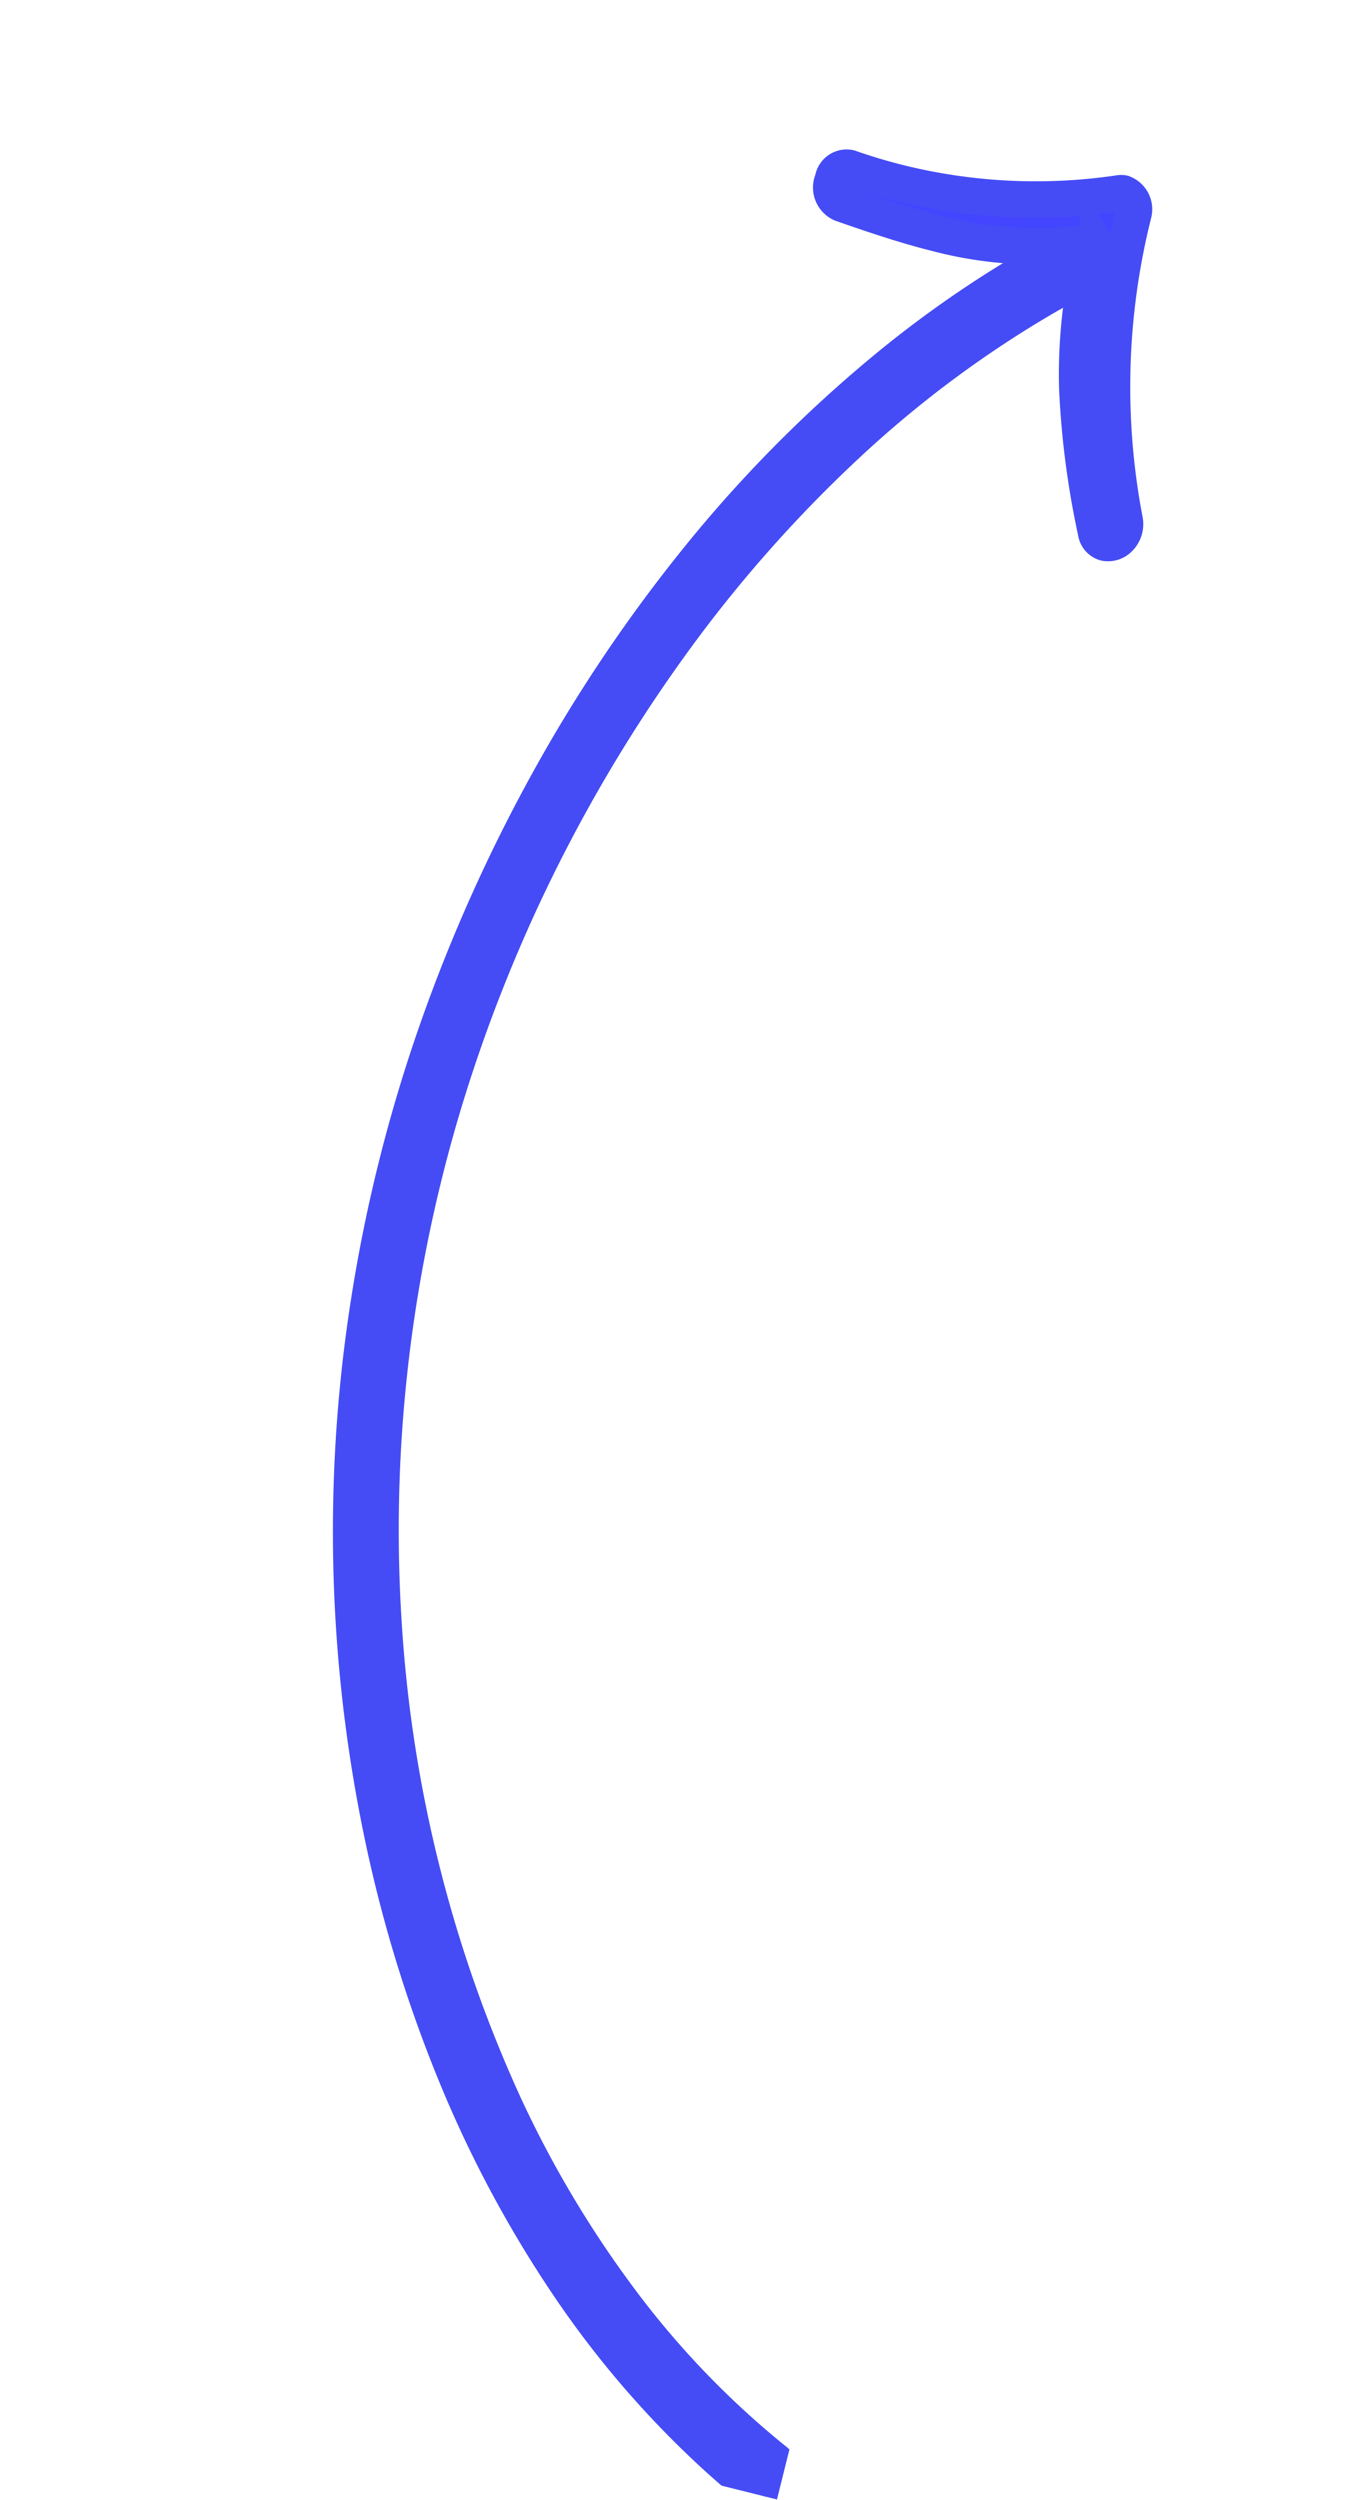 <svg height="137.188" viewBox="0 0 74.233 137.188" width="74.233" xmlns="http://www.w3.org/2000/svg" xmlns:xlink="http://www.w3.org/1999/xlink"><clipPath id="a"><path d="m-6-3h43.988v130.42h-43.988z"/></clipPath><g clip-path="url(#a)" transform="matrix(.97 .242 -.242 .97 36.647 4.364)"><path d="m37.447 122.82a53.95 53.95 0 0 1 -19.26-15.412 74.317 74.317 0 0 1 -12.723-23.773 81.027 81.027 0 0 1 -3.792-28.63 84.813 84.813 0 0 1 6.3-28.3 67.716 67.716 0 0 1 14.9-22.611c.783-.762 1.587-1.489 2.4-2.192.837-.721.045-2.451-.8-1.724a66.446 66.446 0 0 0 -16.426 22.249 86.9 86.9 0 0 0 -7.691 28.737 83.357 83.357 0 0 0 2.626 29.829 78.509 78.509 0 0 0 12.138 25.3 58.124 58.124 0 0 0 19.2 17.117q1.339.713 2.7 1.335c.961.437 1.375-1.491.422-1.925" fill="#4446ff" transform="translate(0 2.61)"/><path d="m37.3 125.809a1.652 1.652 0 0 1 -.687-.154c-.923-.421-1.852-.879-2.761-1.363a53.586 53.586 0 0 1 -10.518-7.409 65.121 65.121 0 0 1 -9.019-10 76.152 76.152 0 0 1 -7.193-12.027 82.254 82.254 0 0 1 -7.795-28.5 85.4 85.4 0 0 1 .032-15.283 90.376 90.376 0 0 1 2.683-15.041 84.9 84.9 0 0 1 5.098-14.032 73.959 73.959 0 0 1 7.348-12.429 61.338 61.338 0 0 1 9.336-10.154 1.627 1.627 0 0 1 1.066-.417 1.739 1.739 0 0 1 1.593 1.239 2.184 2.184 0 0 1 -.555 2.418c-.858.738-1.63 1.441-2.359 2.151a59.9 59.9 0 0 0 -8.279 10.121 73.868 73.868 0 0 0 -6.39 12.156 84.083 84.083 0 0 0 -6.23 27.967 80.622 80.622 0 0 0 .615 14.4 79.236 79.236 0 0 0 3.13 13.876 73.613 73.613 0 0 0 12.55 23.452 58.821 58.821 0 0 0 8.823 8.859 47.674 47.674 0 0 0 10.073 6.271 2.093 2.093 0 0 1 1.07 2.411 1.735 1.735 0 0 1 -1.631 1.488z" fill="#454cf5" transform="translate(0 2.61)"/><path d="m.761 4.291c5.1.467 9.11.7 13.976-1.3.024 6.1 1.483 10.129 3.953 15.381.519 1.1 1.89.1 1.368-1.007a38.974 38.974 0 0 1 -3.595-16.36c0-.623-.507-1.166-1-.962a31.036 31.036 0 0 1 -14.702 2.252c-1.018-.093-1.013 1.9 0 2" fill="#4446ff" transform="translate(10.146)"/><path d="m19.33 19.852a1.711 1.711 0 0 1 -1.544-1.052 48.181 48.181 0 0 1 -2.952-7.528 29.618 29.618 0 0 1 -1.064-6.846 22.637 22.637 0 0 1 -7.558 1.186c-1.836 0-3.745-.161-5.542-.325a1.967 1.967 0 0 1 -1.67-2.178 1.759 1.759 0 0 1 1.693-1.818c.053 0 .106 0 .159.007.9.082 1.813.124 2.713.124a30.221 30.221 0 0 0 11.516-2.3 1.562 1.562 0 0 1 .6-.118 1.936 1.936 0 0 1 1.787 2 38.024 38.024 0 0 0 3.5 15.939 2.1 2.1 0 0 1 -.108 2.029 1.848 1.848 0 0 1 -1.53.88zm-17.745-16.491c1.531.135 3.117.251 4.627.251a20.58 20.58 0 0 0 7.523-1.3v-.559a31.956 31.956 0 0 1 -10.17 1.67c-.656 0-1.319-.023-1.98-.062zm13.828-1.106.077.074q-.021-.6-.025-1.209-.441.175-.884.336z" fill="#454cf5" transform="translate(10.146)"/></g></svg>